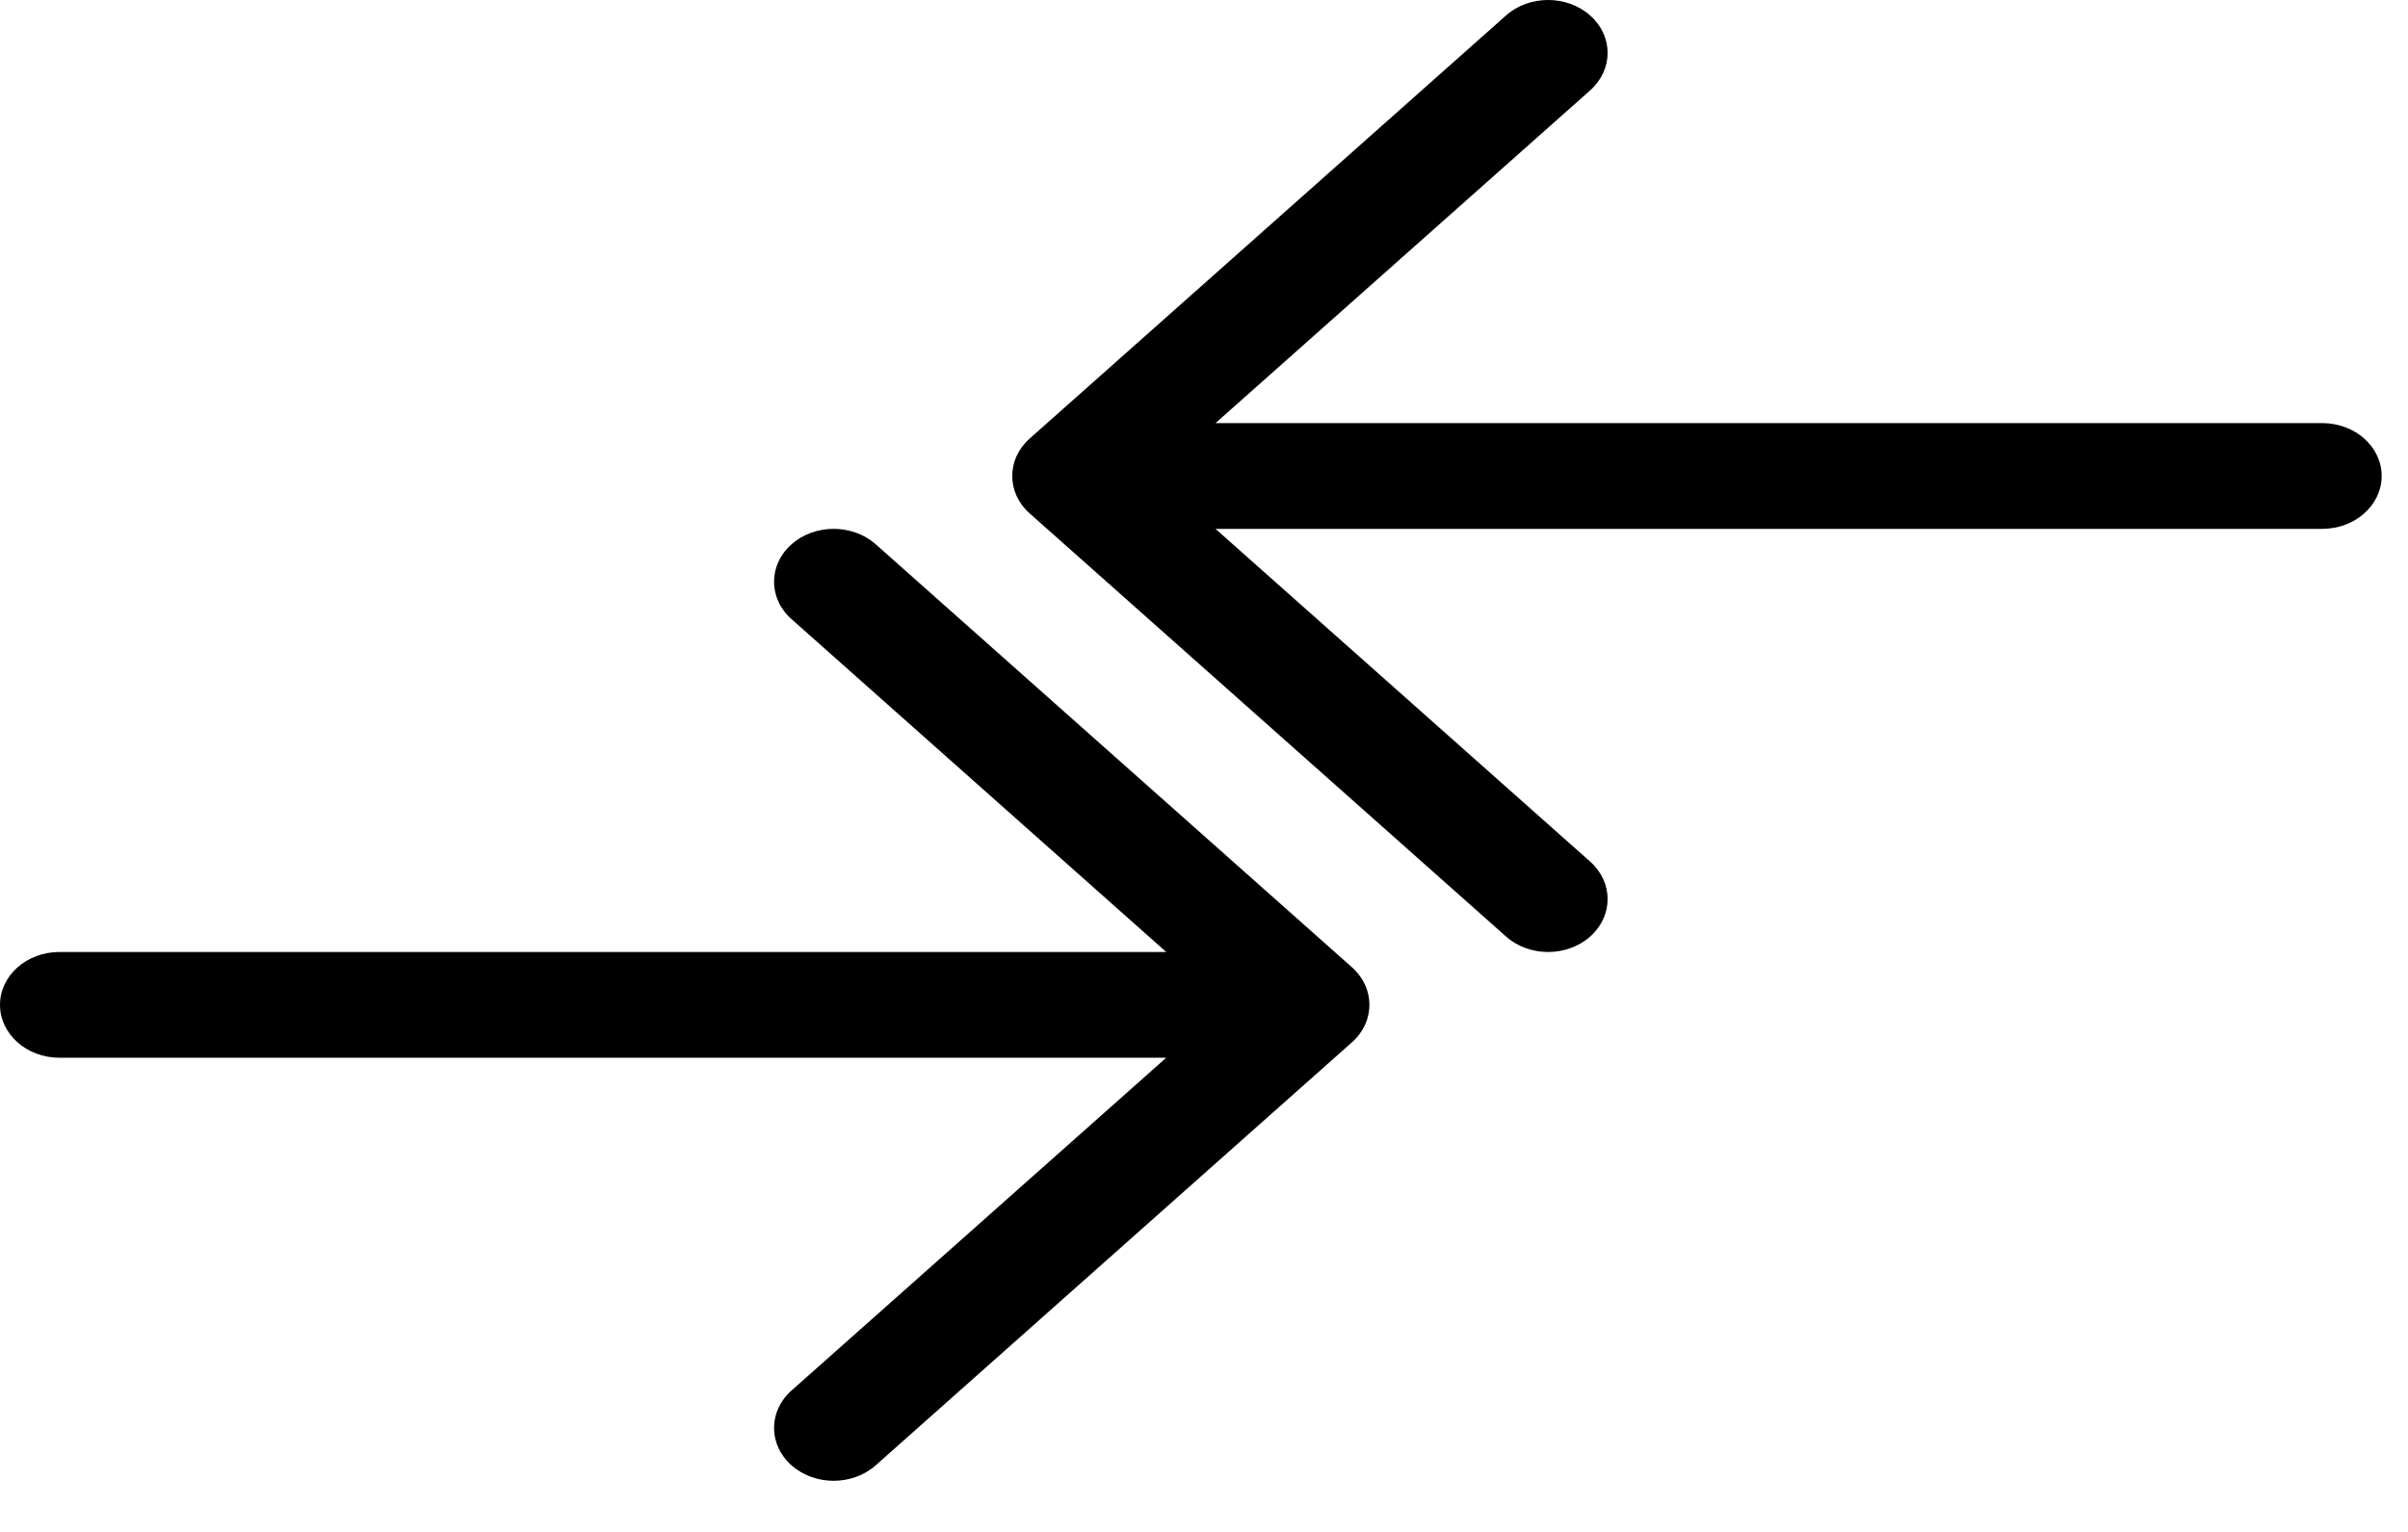 <svg width="33" height="21" viewBox="0 0 33 21" fill="none" xmlns="http://www.w3.org/2000/svg">
<path d="M10.847 7.462C10.528 7.745 10.528 8.204 10.847 8.487L15.982 13.05H0.816C0.365 13.05 0 13.374 0 13.775C0 14.175 0.365 14.5 0.816 14.5H15.982L10.847 19.062C10.528 19.345 10.528 19.804 10.847 20.087C11.166 20.37 11.682 20.37 12.001 20.087L18.529 14.287C18.688 14.145 18.767 13.96 18.767 13.774C18.767 13.588 18.688 13.403 18.529 13.261L12.001 7.461C11.682 7.179 11.165 7.179 10.847 7.462Z" fill="black"/>
<path d="M20.639 0.212L14.111 6.012C13.951 6.154 13.872 6.339 13.872 6.525C13.872 6.71 13.951 6.896 14.111 7.038L20.639 12.838C20.957 13.121 21.474 13.121 21.793 12.838C22.111 12.554 22.111 12.096 21.793 11.812L16.658 7.25L31.823 7.25C32.275 7.25 32.639 6.925 32.639 6.525C32.639 6.124 32.275 5.8 31.823 5.8L16.658 5.8L21.793 1.238C22.111 0.954 22.111 0.496 21.793 0.213C21.474 -0.071 20.957 -0.071 20.639 0.212Z" fill="black"/>
</svg>
